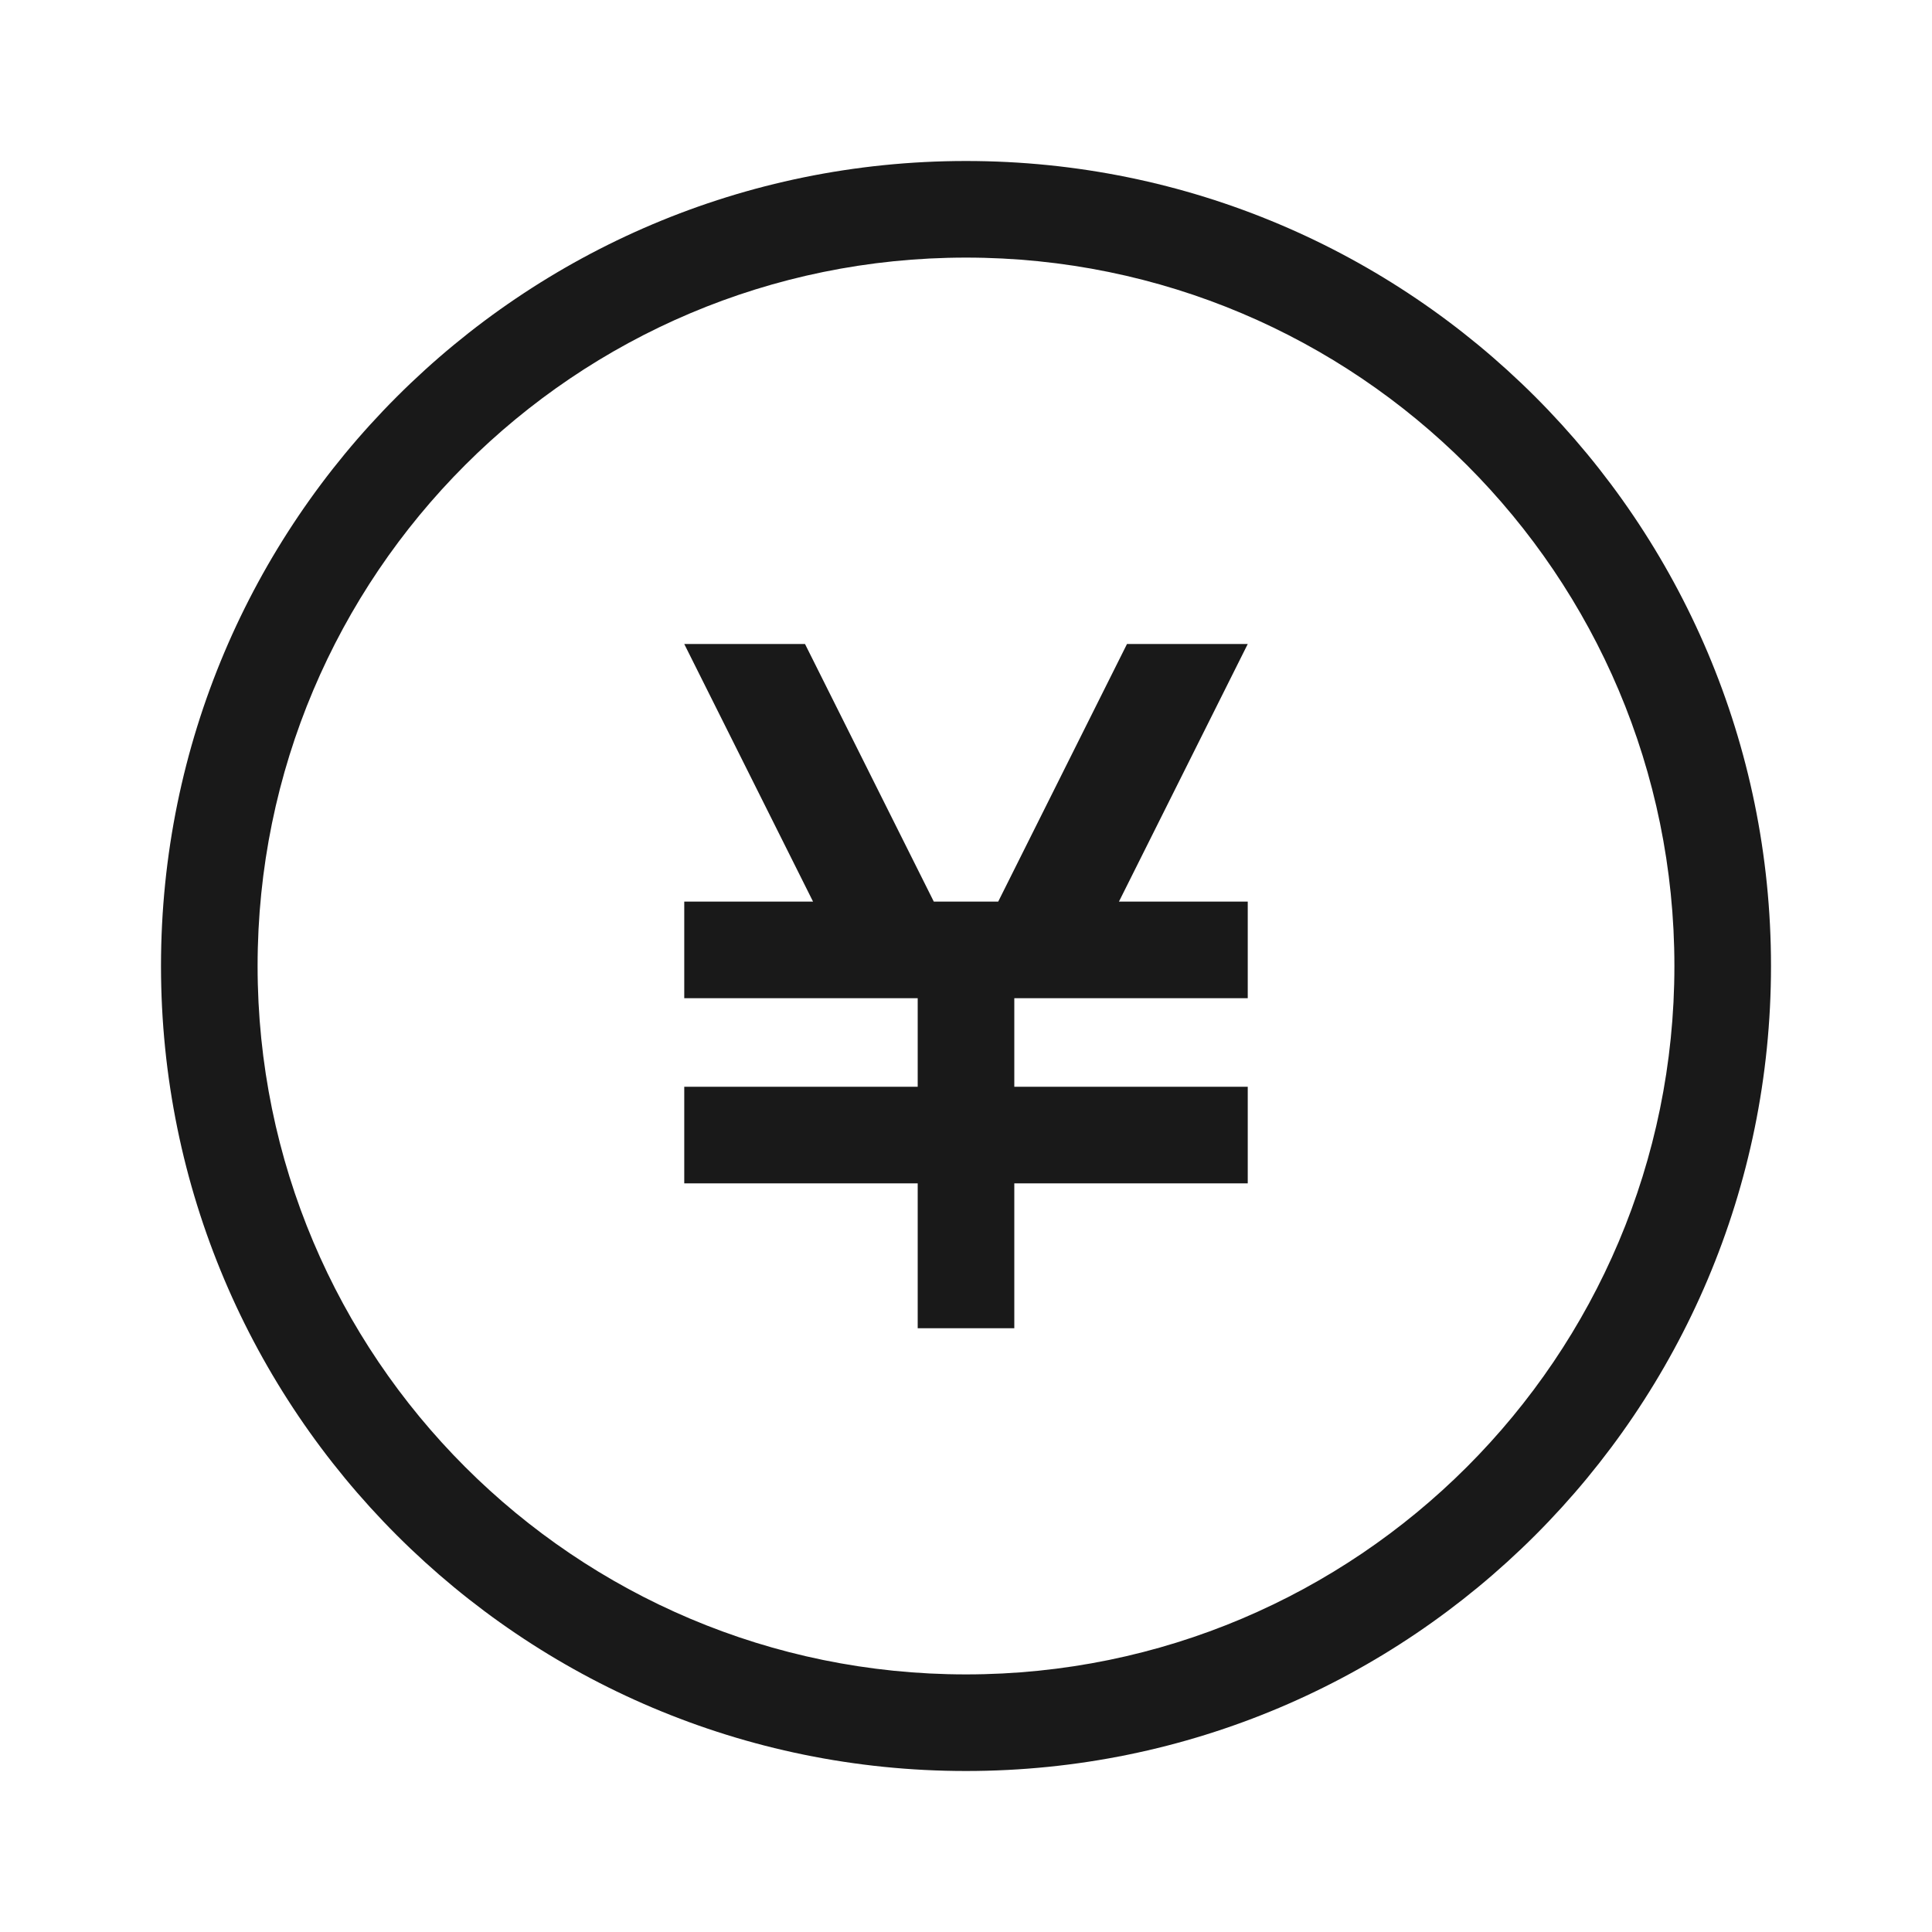 <svg width="24" height="24" viewBox="0 0 24 24" fill="none" xmlns="http://www.w3.org/2000/svg">
<path fill-rule="evenodd" clip-rule="evenodd" d="M12 22C6.477 22 2 17.523 2 12C2 6.477 6.477 2 12 2C17.523 2 22 6.477 22 12C22 17.523 17.523 22 12 22ZM12 20.8C16.86 20.8 20.8 16.86 20.8 12C20.8 7.14 16.86 3.2 12 3.2C7.14 3.2 3.2 7.14 3.2 12C3.2 16.86 7.14 20.8 12 20.8ZM15.5 12.4V11.2H13.9L15.5 8H14L12.4 11.2H11.6L10 8H8.5L10.1 11.2H8.5V12.4H11.4V13.5H8.5V14.7H11.4V16.5H12.6V14.7H15.5V13.5H12.6V12.4H15.5Z" fill="black" fill-opacity="0.9"/>
</svg>
